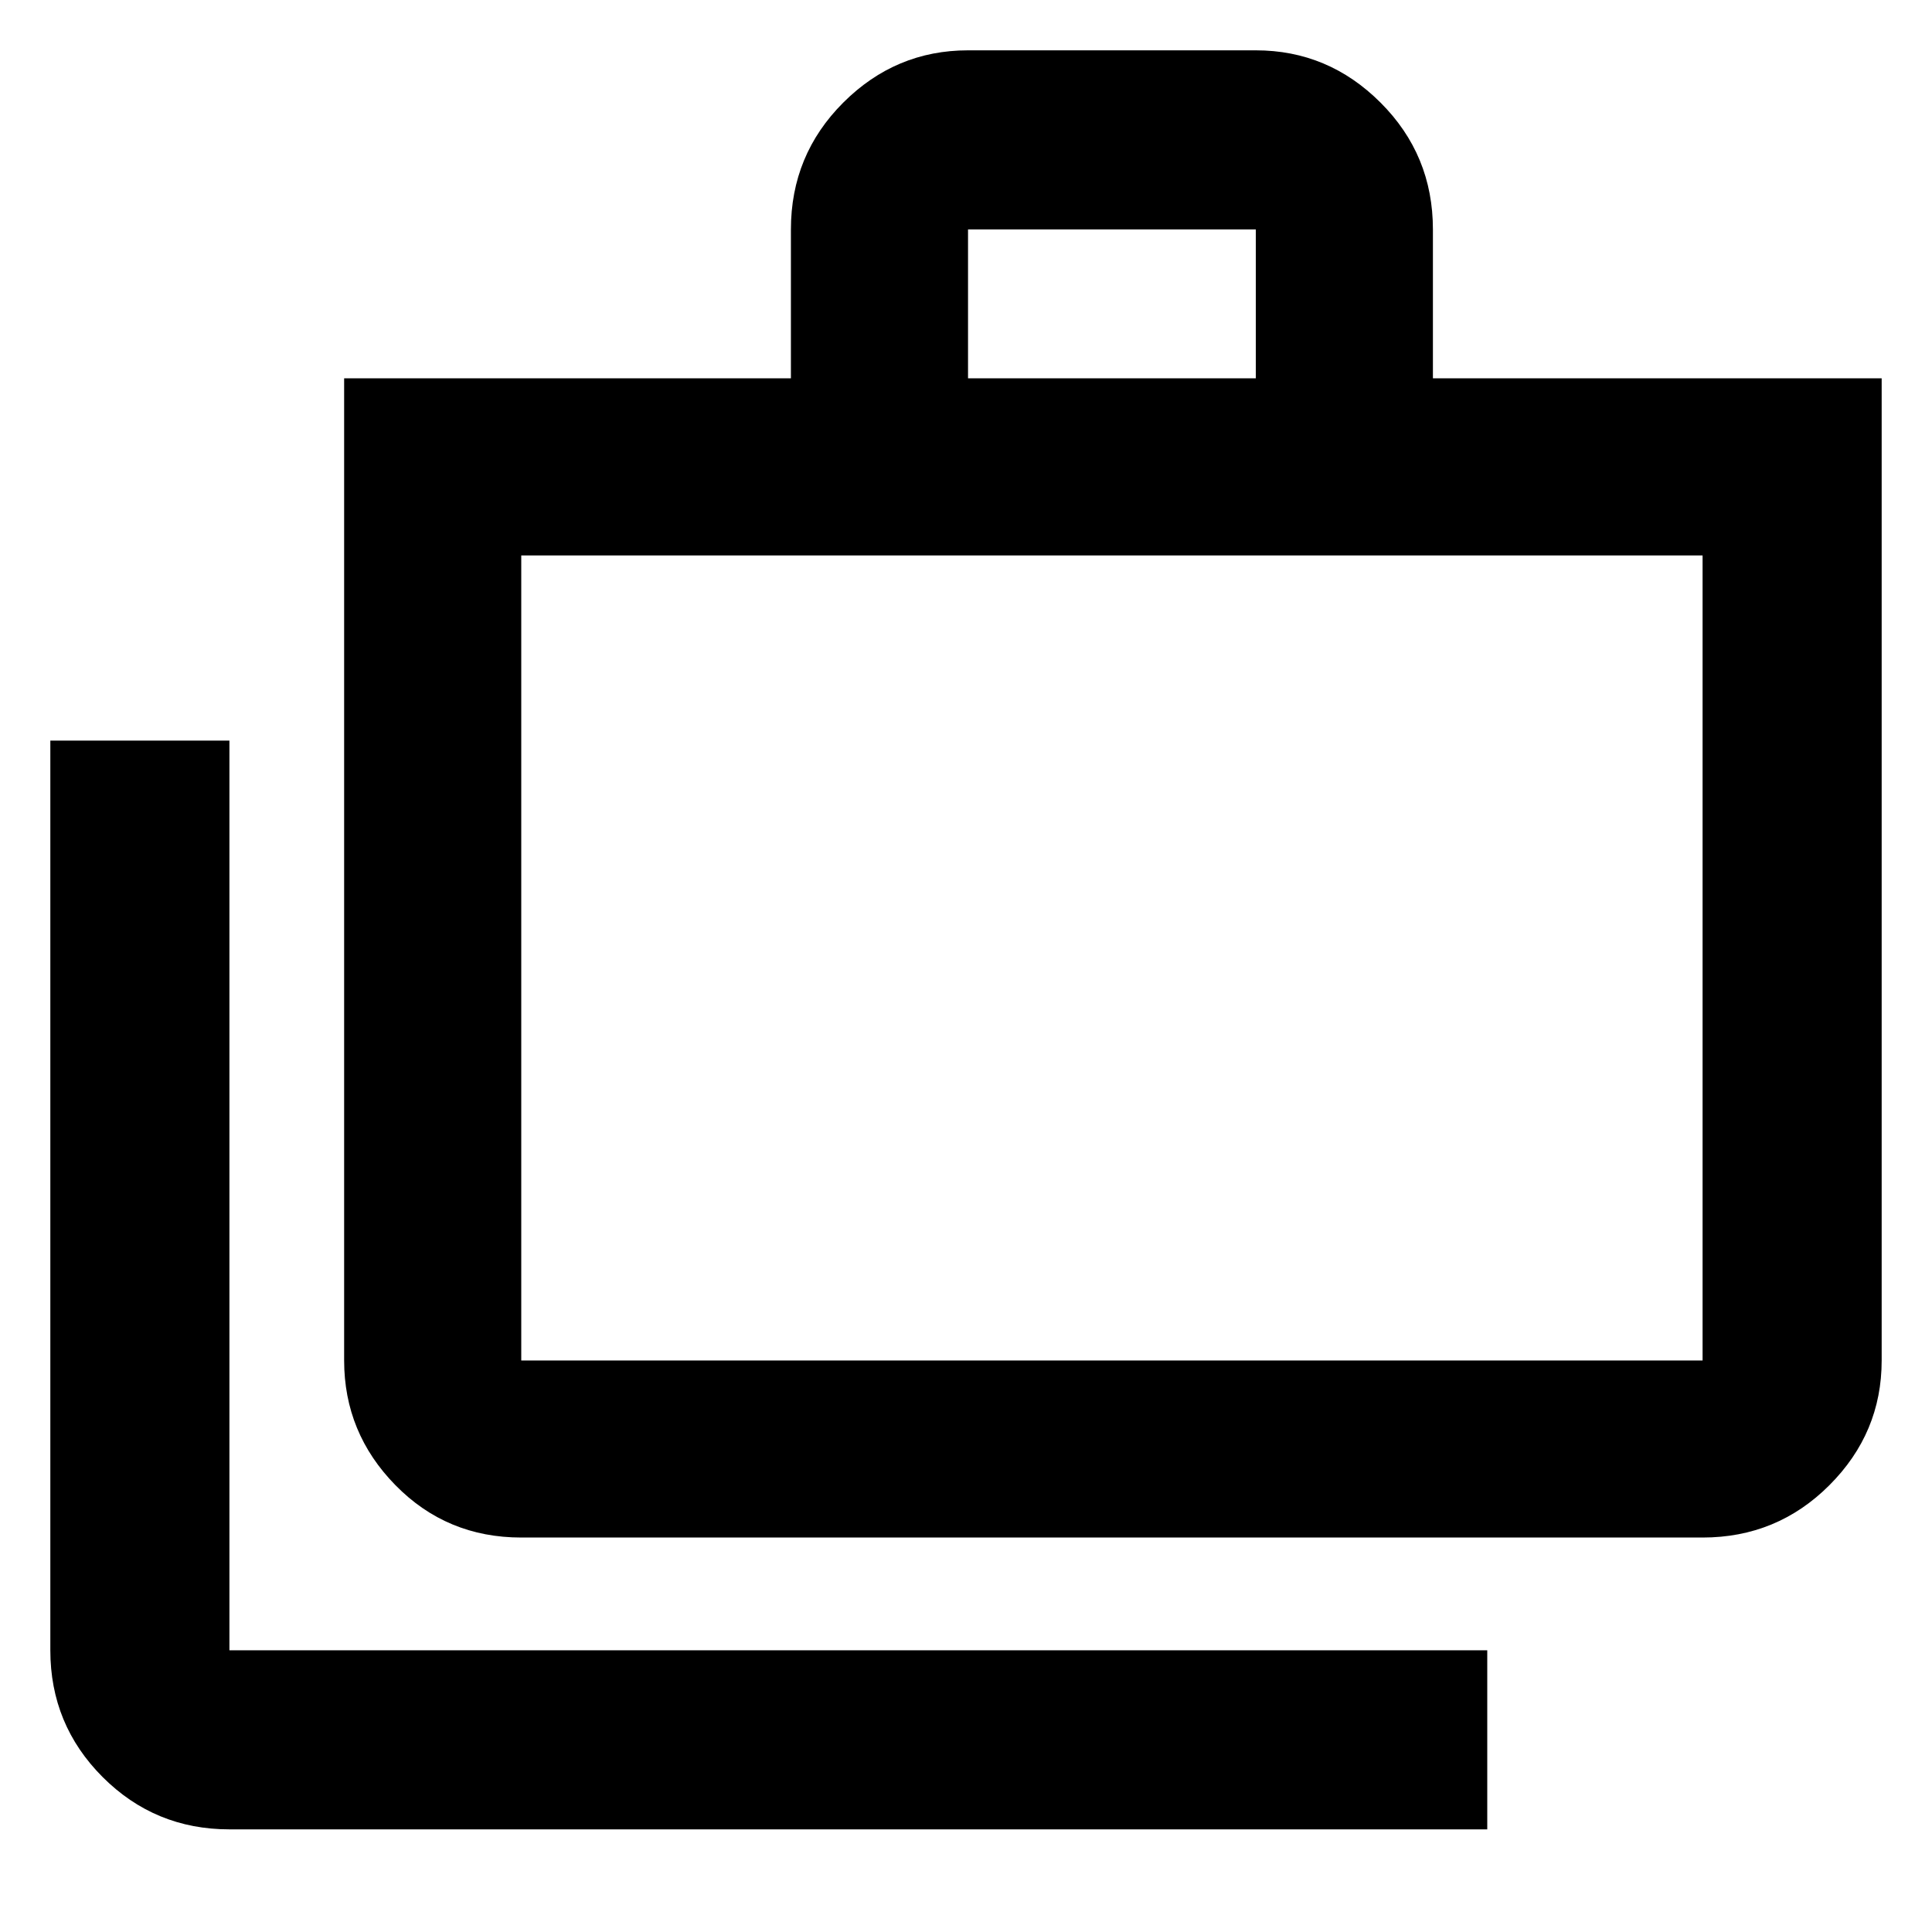 <svg xmlns="http://www.w3.org/2000/svg" height="40" width="40"><path d="M30.792 37.875H4.75Q3.208 37.875 2.125 36.792Q1.042 35.708 1.042 34.167V15.333H4.75V34.167Q4.75 34.167 4.75 34.167Q4.75 34.167 4.75 34.167H30.792ZM10.792 31.833Q9.25 31.833 8.188 30.75Q7.125 29.667 7.125 28.167V7.833H16.375V4.75Q16.375 3.208 17.458 2.125Q18.542 1.042 20.042 1.042H26Q27.5 1.042 28.583 2.125Q29.667 3.208 29.667 4.75V7.833H38.958V28.167Q38.958 29.667 37.875 30.75Q36.792 31.833 35.25 31.833ZM20.042 7.833H26V4.75Q26 4.75 26 4.75Q26 4.75 26 4.75H20.042Q20.042 4.75 20.042 4.75Q20.042 4.75 20.042 4.75ZM10.792 28.167H35.25Q35.25 28.167 35.25 28.167Q35.25 28.167 35.25 28.167V11.5H10.792V28.167Q10.792 28.167 10.792 28.167Q10.792 28.167 10.792 28.167ZM10.792 11.5V28.167Q10.792 28.167 10.792 28.167Q10.792 28.167 10.792 28.167Q10.792 28.167 10.792 28.167Q10.792 28.167 10.792 28.167Z"/></svg>